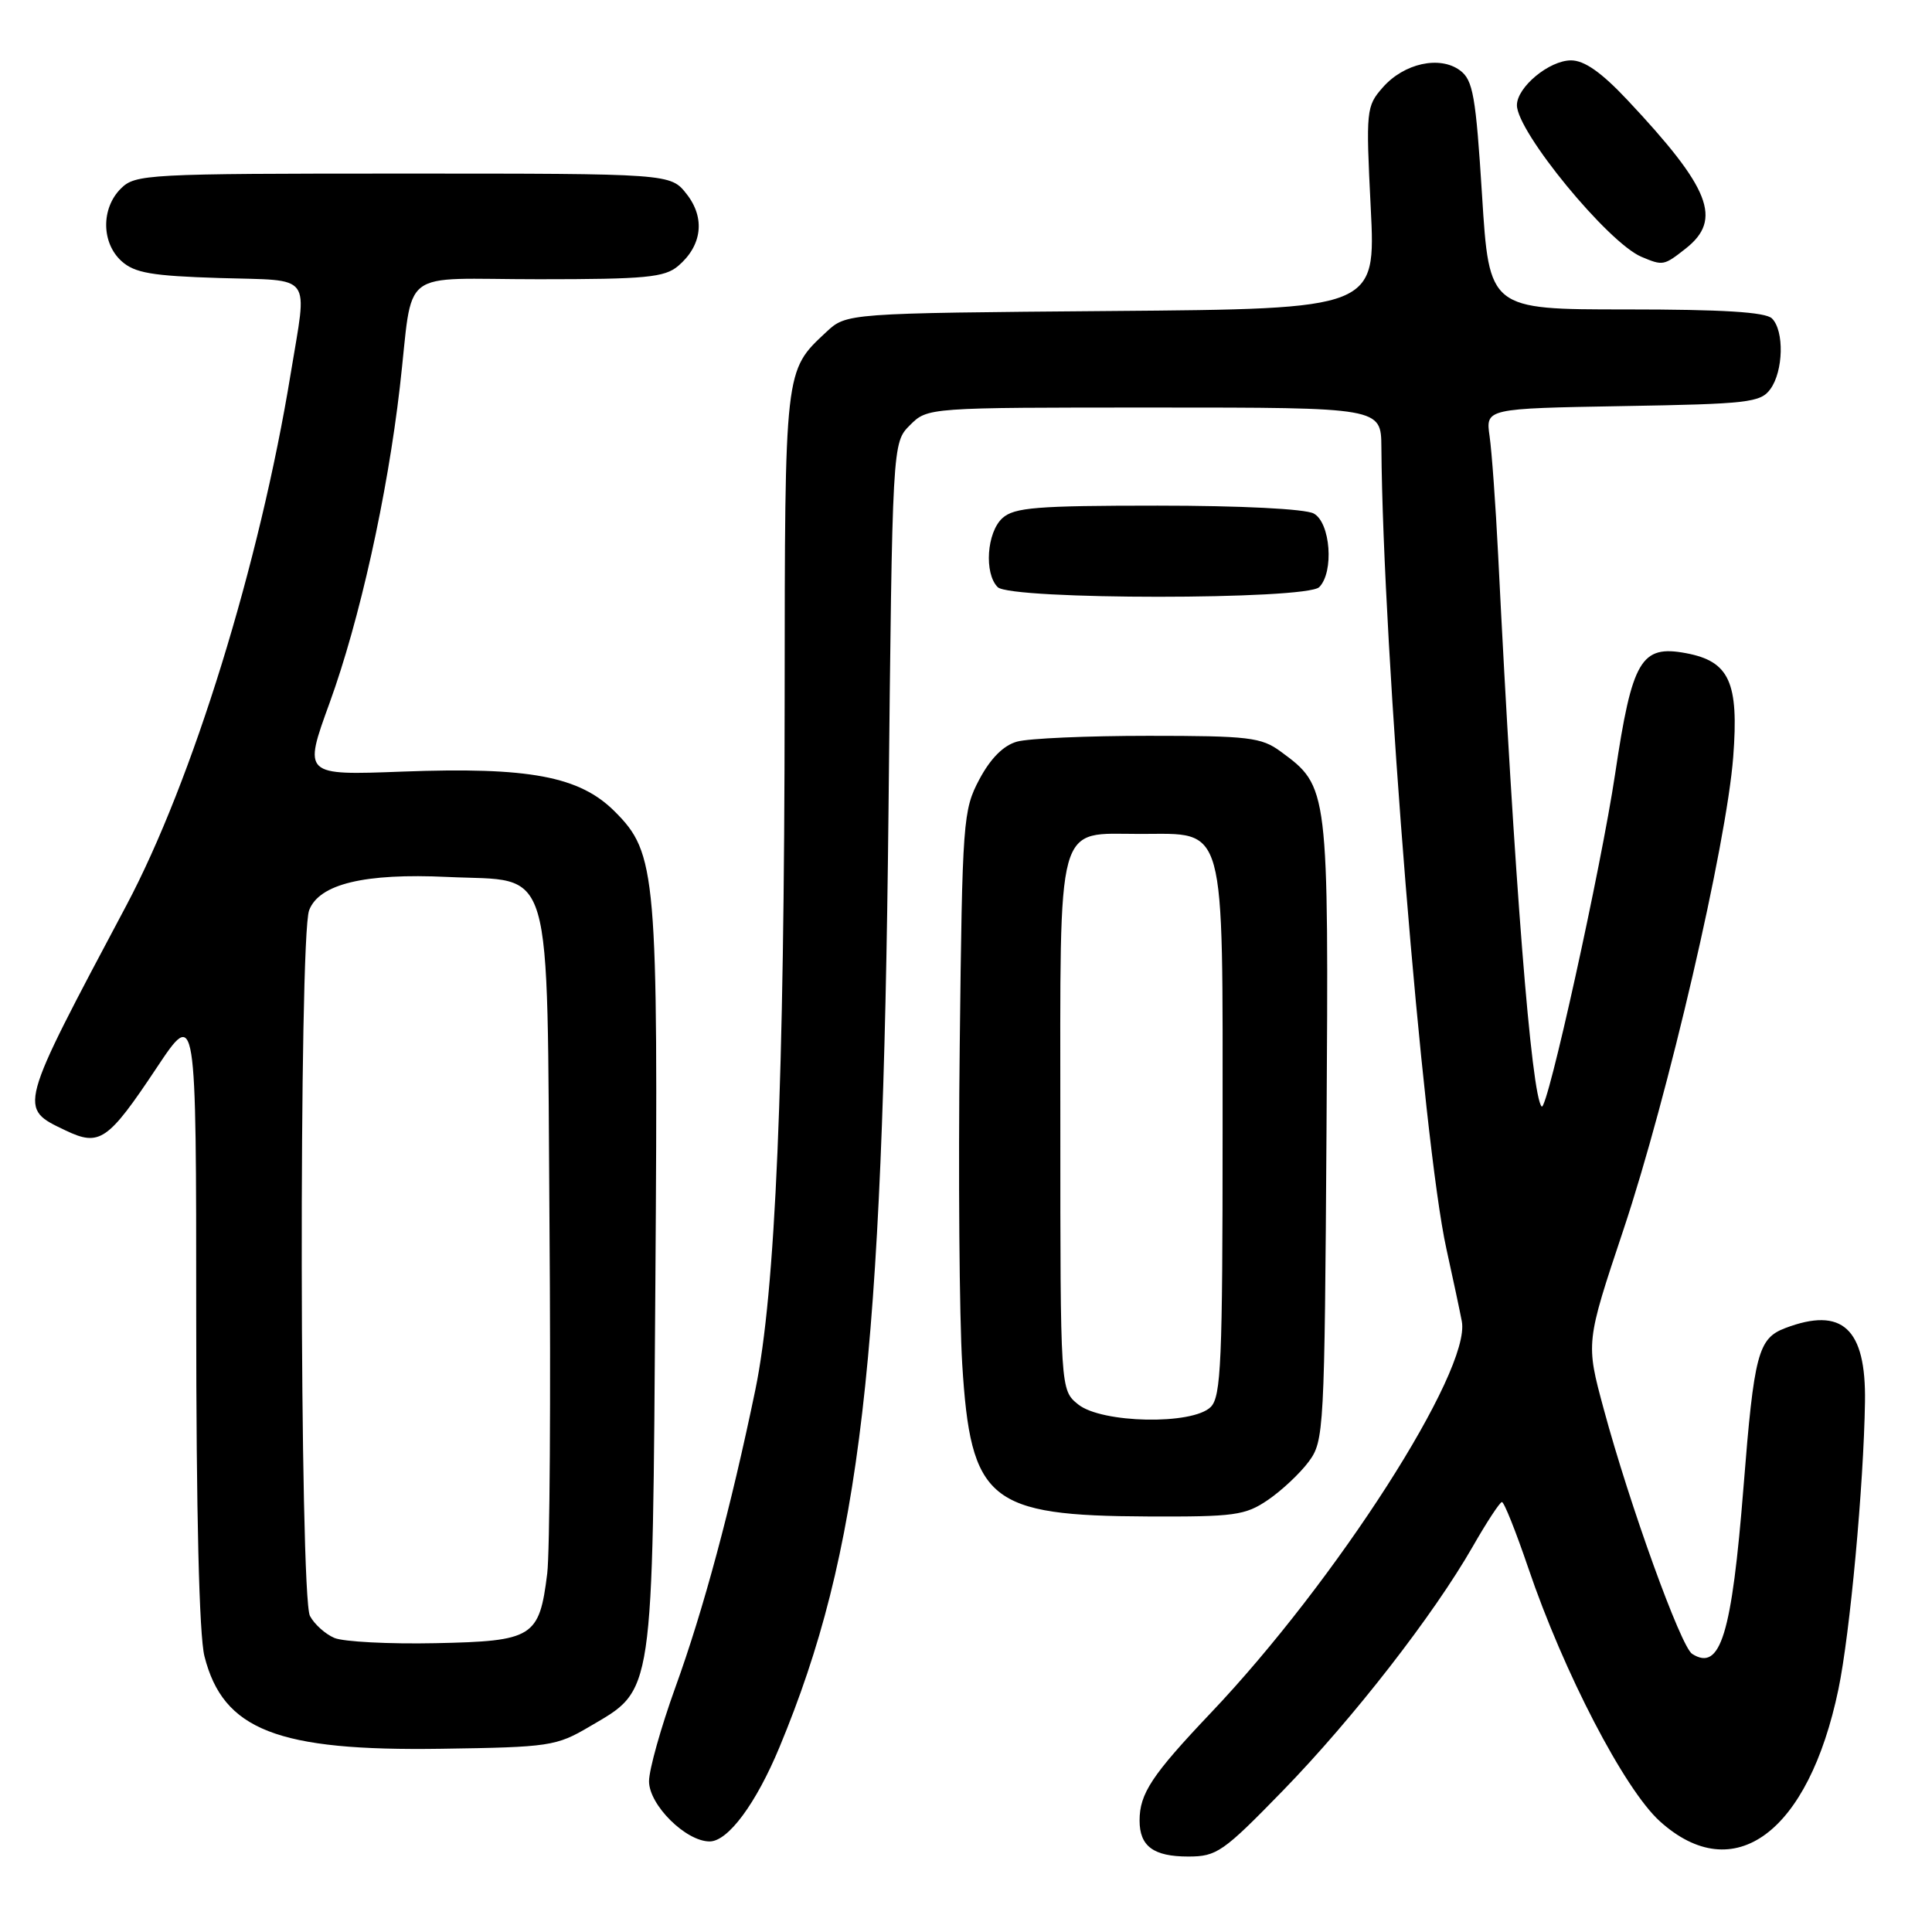 <?xml version="1.0" encoding="UTF-8" standalone="no"?>
<!DOCTYPE svg PUBLIC "-//W3C//DTD SVG 1.1//EN" "http://www.w3.org/Graphics/SVG/1.1/DTD/svg11.dtd" >
<svg xmlns="http://www.w3.org/2000/svg" xmlns:xlink="http://www.w3.org/1999/xlink" version="1.1" viewBox="0 0 256 256">
 <g >
 <path fill="currentColor"
d=" M 170.01 237.25 C 179.34 227.65 189.93 214.03 195.15 204.92 C 196.99 201.70 198.73 199.05 199.01 199.03 C 199.30 199.01 200.86 202.94 202.50 207.75 C 207.19 221.58 215.25 237.09 219.94 241.33 C 229.74 250.18 239.63 242.88 243.60 223.84 C 245.13 216.51 246.95 196.80 247.12 185.75 C 247.27 176.02 244.11 173.11 236.55 175.98 C 232.96 177.35 232.42 179.38 231.03 196.97 C 229.47 216.63 227.97 221.53 224.22 219.15 C 222.72 218.21 215.93 199.41 212.50 186.70 C 210.12 177.91 210.12 177.91 215.11 162.96 C 221.02 145.27 228.77 111.87 229.66 100.30 C 230.42 90.40 229.16 87.63 223.41 86.55 C 217.44 85.43 216.27 87.42 214.01 102.56 C 212.15 114.99 205.01 147.34 204.28 146.62 C 202.92 145.25 200.65 116.58 198.51 73.50 C 198.18 66.90 197.67 59.84 197.38 57.81 C 196.85 54.13 196.85 54.13 215.01 53.81 C 231.62 53.53 233.29 53.34 234.58 51.56 C 236.31 49.19 236.44 43.84 234.80 42.20 C 233.95 41.35 228.24 41.00 215.47 41.00 C 197.33 41.00 197.33 41.00 196.38 25.89 C 195.55 12.68 195.18 10.60 193.46 9.33 C 190.78 7.34 186.04 8.38 183.23 11.58 C 181.03 14.08 180.98 14.58 181.63 27.54 C 182.30 40.93 182.30 40.93 147.23 41.21 C 112.16 41.50 112.16 41.50 109.48 44.00 C 103.94 49.18 104.00 48.63 103.97 92.70 C 103.94 143.44 102.76 171.21 100.09 184.14 C 96.86 199.73 93.21 213.33 89.48 223.61 C 87.57 228.91 86.00 234.49 86.00 236.03 C 86.00 239.16 90.87 244.00 94.03 244.00 C 96.47 244.00 100.18 238.99 103.29 231.50 C 114.03 205.64 116.97 180.39 117.73 107.59 C 118.24 58.67 118.24 58.67 120.57 56.34 C 122.91 54.00 122.91 54.00 152.95 54.00 C 183.00 54.00 183.00 54.00 183.04 59.25 C 183.24 86.17 188.53 151.34 191.66 165.50 C 192.51 169.35 193.43 173.67 193.70 175.09 C 194.92 181.63 177.07 209.47 160.41 227.00 C 152.63 235.20 151.00 237.66 151.00 241.23 C 151.00 244.64 152.84 246.00 157.45 246.00 C 161.23 246.00 162.07 245.41 170.01 237.25 Z  M 78.12 228.78 C 86.70 223.74 86.45 225.39 86.84 170.00 C 87.22 115.71 86.99 113.06 81.46 107.53 C 76.80 102.86 70.12 101.61 53.34 102.24 C 40.18 102.74 40.18 102.74 43.68 93.12 C 47.64 82.21 51.31 65.74 52.98 51.30 C 54.85 35.15 52.47 37.00 71.41 37.00 C 85.54 37.00 88.06 36.76 89.85 35.25 C 93.04 32.55 93.47 28.87 90.98 25.71 C 88.85 23.00 88.85 23.00 53.43 23.00 C 19.33 23.00 17.92 23.08 16.00 25.00 C 13.39 27.61 13.43 32.18 16.10 34.60 C 17.84 36.17 20.10 36.56 29.10 36.84 C 41.65 37.23 40.73 35.99 38.52 49.50 C 34.40 74.71 25.50 103.50 16.73 120.00 C 2.32 147.11 2.40 146.79 8.69 149.79 C 13.21 151.95 14.30 151.19 20.75 141.50 C 26.00 133.61 26.00 133.61 26.00 174.36 C 26.00 200.56 26.39 216.67 27.09 219.46 C 29.56 229.24 36.74 232.05 58.50 231.72 C 72.82 231.51 73.71 231.38 78.12 228.78 Z  M 168.01 198.75 C 169.83 197.51 172.26 195.23 173.41 193.68 C 175.44 190.94 175.51 189.68 175.77 149.68 C 176.06 104.23 176.06 104.26 169.68 99.57 C 167.13 97.70 165.45 97.50 152.18 97.50 C 144.11 97.50 136.27 97.84 134.76 98.27 C 132.96 98.77 131.26 100.48 129.77 103.27 C 127.61 107.35 127.51 108.63 127.17 138.50 C 126.97 155.55 127.12 174.56 127.50 180.75 C 128.62 198.90 131.00 200.85 152.10 200.94 C 163.58 200.99 165.00 200.80 168.01 198.75 Z  M 174.80 77.80 C 176.79 75.81 176.30 69.23 174.07 68.04 C 172.93 67.43 164.40 67.00 153.39 67.00 C 137.36 67.00 134.39 67.24 132.83 68.65 C 130.75 70.53 130.38 75.98 132.20 77.80 C 133.90 79.50 173.10 79.50 174.80 77.80 Z  M 223.37 32.93 C 228.26 29.08 226.64 24.96 215.64 13.25 C 212.20 9.59 209.94 8.00 208.17 8.00 C 205.28 8.00 201.00 11.55 201.00 13.94 C 201.00 17.47 213.07 32.16 217.50 34.03 C 220.36 35.23 220.46 35.22 223.37 32.93 Z  M 44.32 217.04 C 43.11 216.53 41.65 215.22 41.07 214.12 C 39.69 211.55 39.59 124.21 40.96 120.62 C 42.28 117.13 48.30 115.68 59.28 116.20 C 73.55 116.88 72.44 113.10 72.81 162.28 C 72.99 184.95 72.85 205.75 72.51 208.50 C 71.46 216.97 70.66 217.46 57.71 217.73 C 51.54 217.86 45.52 217.54 44.32 217.04 Z  M 142.86 186.09 C 140.50 184.18 140.50 184.18 140.50 149.13 C 140.50 107.95 139.79 110.51 151.12 110.50 C 162.56 110.50 162.00 108.46 162.00 150.04 C 162.00 180.36 161.80 185.06 160.43 186.43 C 158.02 188.84 145.97 188.60 142.86 186.09 Z "/>
</g>
</svg>